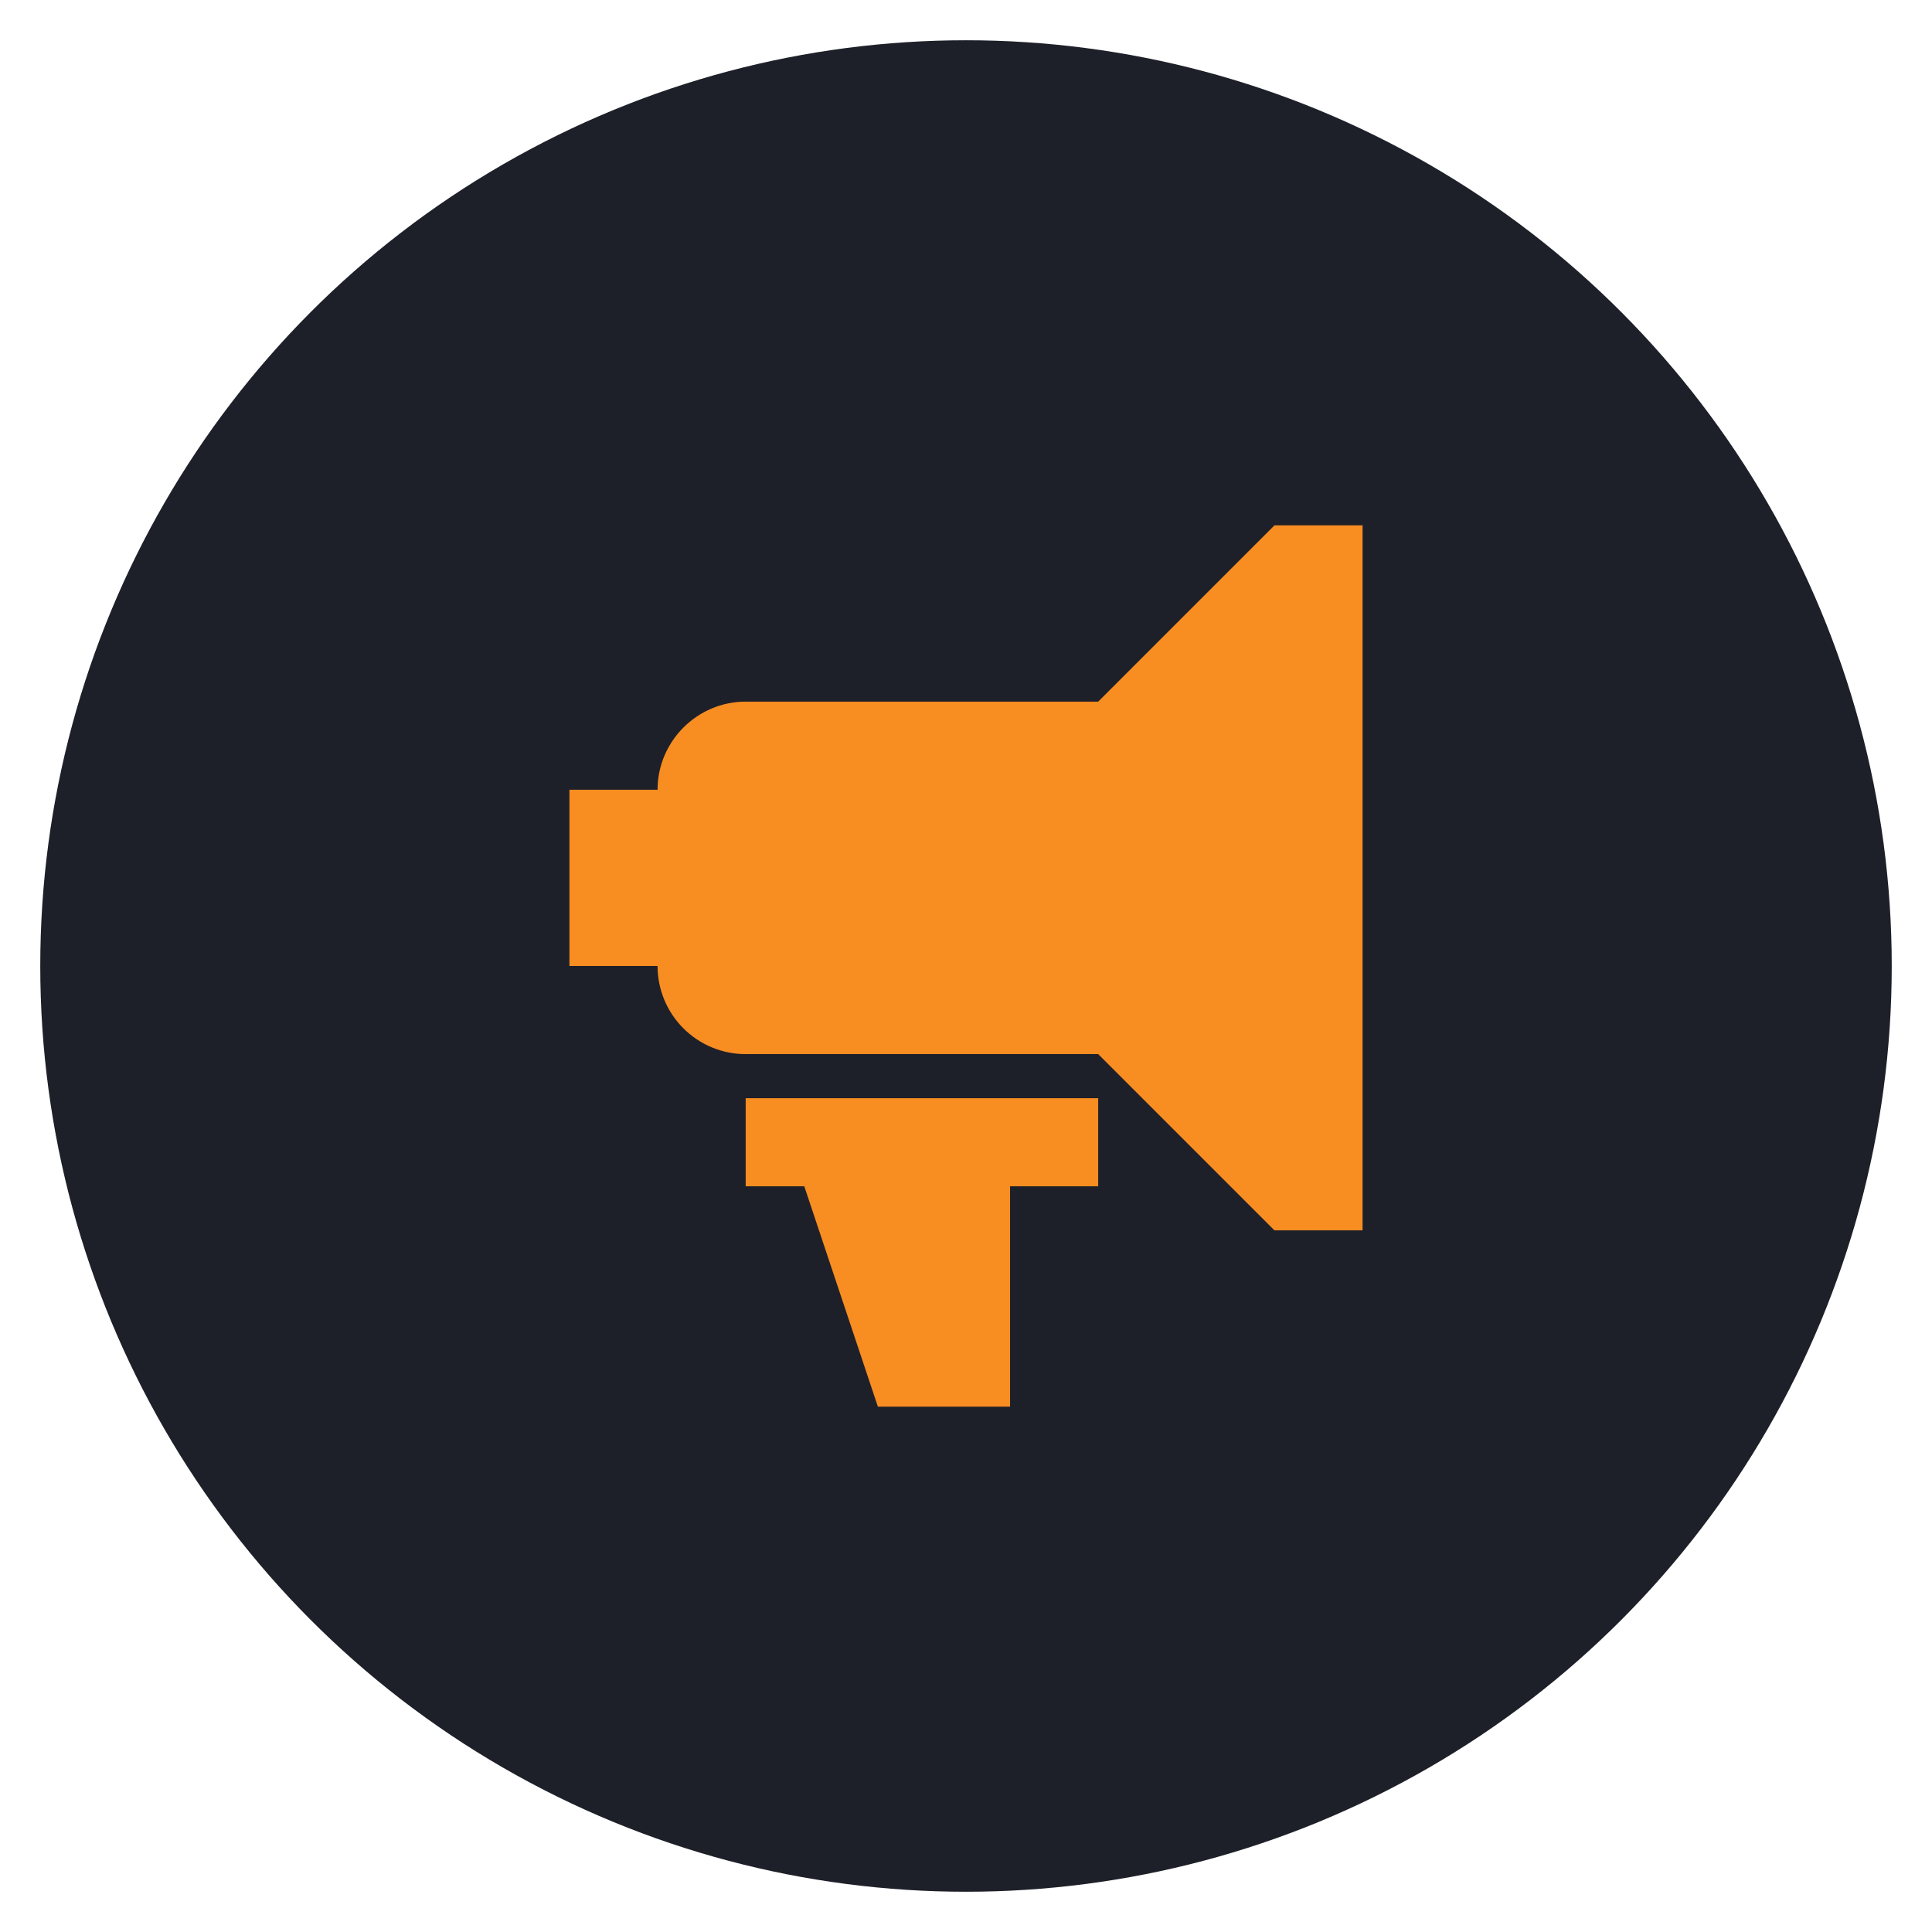 <svg width="80" height="80" viewBox="0 0 80 80" fill="none" xmlns="http://www.w3.org/2000/svg">
<circle cx="40" cy="40" r="38.333" fill="#1E2029"/>
<g clip-path="url(#clip0_308_55)">
<path d="M27.228 32.702C27.228 30.695 28.87 29.053 30.877 29.053H45.474L52.772 21.754H56.421V50.947H52.772L45.474 43.649H30.877C29.909 43.649 28.981 43.265 28.297 42.58C27.612 41.896 27.228 40.968 27.228 40H23.579V32.702H27.228ZM41.825 49.123V58.246H36.351L33.304 49.123H30.877V45.474H45.474V49.123H41.825Z" fill="#F88D21"/>
</g>
<defs>
<clipPath id="clip0_308_55">
<rect width="36.491" height="36.491" fill="white" transform="translate(21.754 21.754)"/>
</clipPath>
</defs>
</svg>
